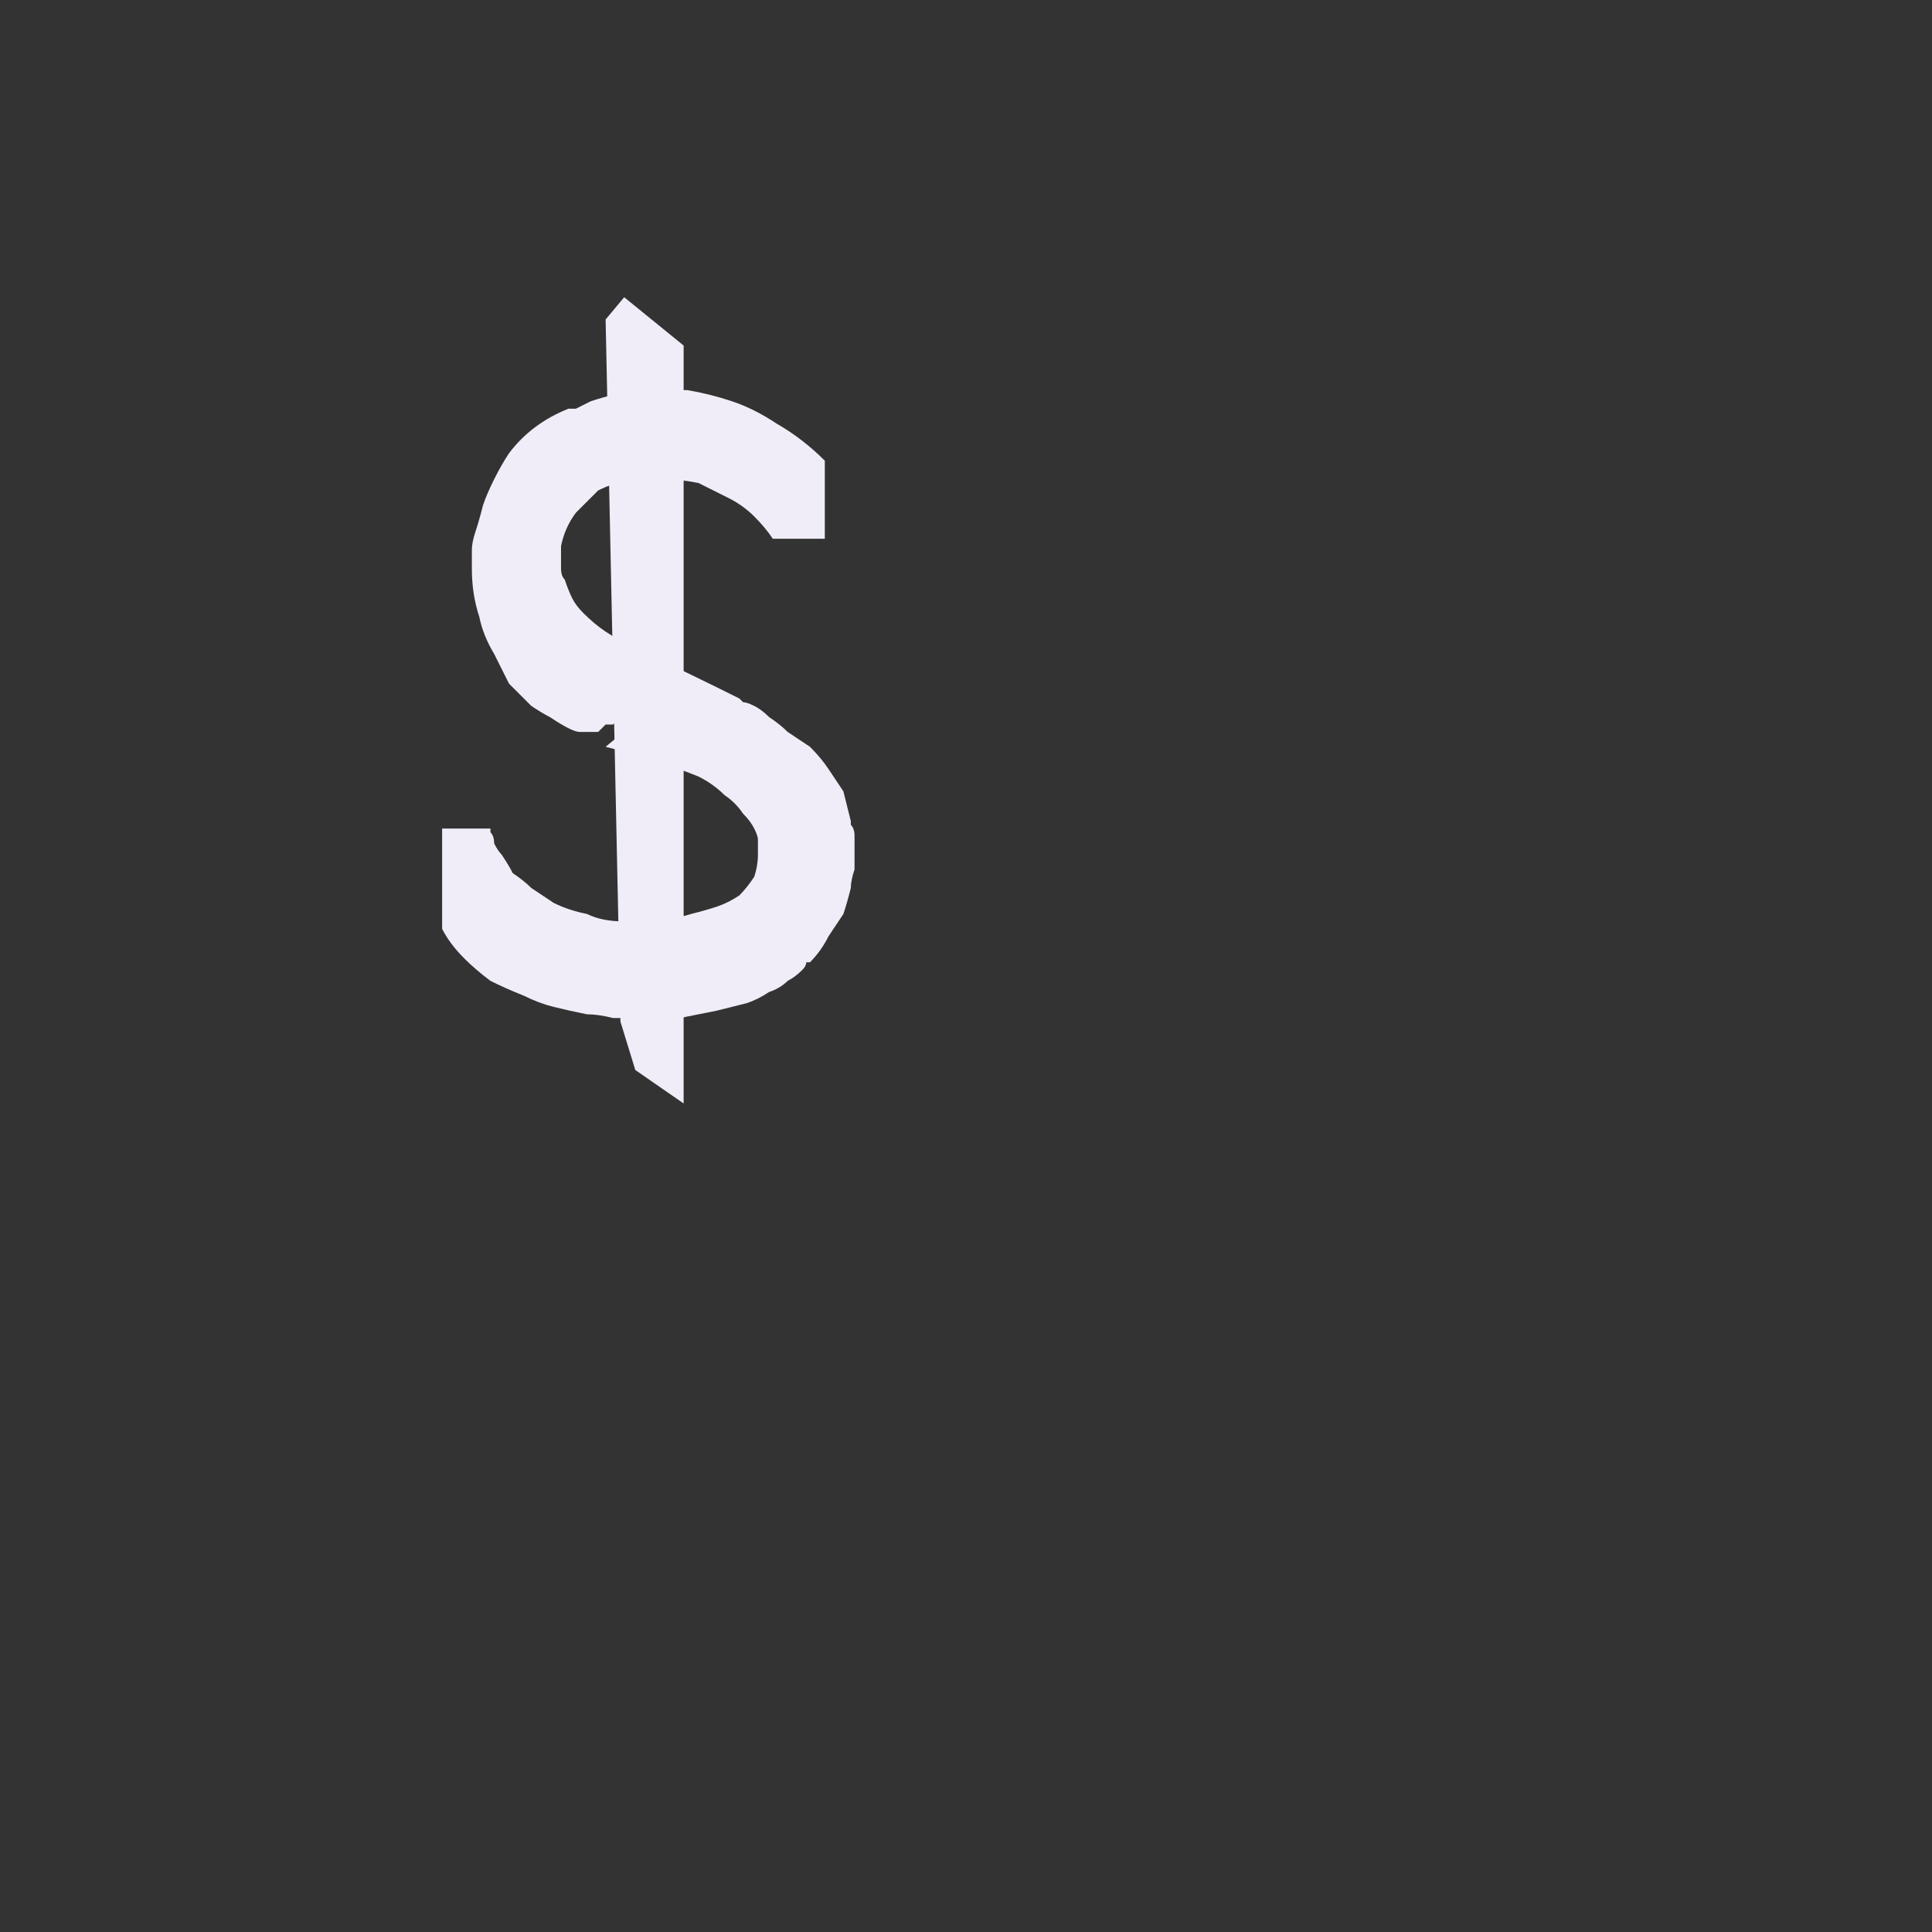 <?xml version="1.0" encoding="UTF-8" standalone="no"?>
<svg xmlns:ffdec="https://www.free-decompiler.com/flash" xmlns:xlink="http://www.w3.org/1999/xlink" ffdec:objectType="shape" height="26.0px" width="26.0px" xmlns="http://www.w3.org/2000/svg">
  <rect width="100%" height="100%" fill="#333333" stroke="none"/>
  <g transform="matrix(1.0, 0.0, 0.0, 1.0, 0.0, 0.0)">
    <path d="M11.1 6.2 Q10.8 5.9 10.45 5.7 10.15 5.5 9.85 5.4 9.55 5.3 9.25 5.25 9.0 5.25 8.75 5.25 8.5 5.25 8.3 5.3 8.1 5.35 7.95 5.4 7.85 5.45 7.75 5.5 7.7 5.5 7.65 5.5 7.4 5.6 7.2 5.75 7.0 5.9 6.85 6.1 6.75 6.25 6.65 6.45 6.55 6.65 6.5 6.8 6.45 7.0 6.4 7.15 6.35 7.3 6.35 7.4 6.35 7.5 6.35 7.6 6.35 7.65 6.35 7.65 6.35 8.0 6.45 8.3 6.5 8.55 6.65 8.8 6.75 9.0 6.85 9.2 7.0 9.35 7.15 9.5 7.3 9.6 7.4 9.65 7.55 9.75 7.65 9.8 7.75 9.85 7.8 9.85 7.85 9.85 7.9 9.85 L8.05 9.85 8.15 9.75 8.25 9.75 8.4 9.6 8.65 9.6 Q8.4 9.85 8.15 10.05 8.55 10.15 8.85 10.25 9.15 10.35 9.4 10.45 9.6 10.55 9.75 10.7 9.9 10.8 10.0 10.95 10.1 11.05 10.15 11.15 10.2 11.25 10.2 11.3 10.2 11.4 10.2 11.45 10.2 11.45 10.2 11.5 10.2 11.65 10.15 11.8 10.05 11.95 9.95 12.05 9.8 12.15 9.65 12.2 9.5 12.25 9.3 12.3 9.15 12.35 9.0 12.35 8.85 12.4 8.7 12.4 8.6 12.4 8.5 12.4 8.45 12.4 8.4 12.4 8.1 12.4 7.9 12.3 7.65 12.25 7.45 12.15 7.3 12.05 7.15 11.95 7.05 11.85 6.9 11.75 6.85 11.65 6.75 11.5 6.7 11.45 6.65 11.35 6.65 11.25 6.6 11.2 6.6 11.2 6.6 11.15 L5.95 11.15 5.95 12.5 Q6.05 12.7 6.25 12.9 6.4 13.05 6.6 13.2 6.8 13.3 7.05 13.4 7.25 13.5 7.45 13.55 7.65 13.6 7.9 13.65 8.05 13.65 8.25 13.7 8.35 13.7 8.45 13.7 8.5 13.7 8.55 13.7 8.85 13.7 9.15 13.7 9.4 13.65 9.65 13.6 9.85 13.55 10.05 13.5 10.2 13.45 10.35 13.35 10.5 13.3 10.6 13.2 10.7 13.15 10.8 13.05 10.85 13.0 10.85 12.95 10.9 12.95 10.9 12.95 11.05 12.8 11.15 12.6 11.25 12.45 11.35 12.3 11.4 12.15 11.45 11.95 11.45 11.85 11.5 11.7 11.5 11.55 11.5 11.45 11.5 11.35 11.5 11.25 11.5 11.15 11.45 11.1 11.45 11.1 11.45 11.05 11.4 10.85 11.35 10.65 11.25 10.5 11.15 10.35 11.05 10.2 10.9 10.05 10.75 9.95 10.6 9.85 10.5 9.75 10.35 9.65 10.25 9.55 10.15 9.5 10.05 9.45 10.0 9.45 9.95 9.4 9.95 9.4 9.25 9.05 8.5 8.7 8.3 8.6 8.15 8.5 8.0 8.4 7.85 8.25 7.75 8.15 7.7 8.05 7.65 7.95 7.6 7.8 7.55 7.75 7.55 7.65 7.55 7.55 7.55 7.45 7.55 7.4 7.55 7.35 7.55 7.35 7.55 7.35 7.6 7.1 7.75 6.9 7.9 6.75 8.05 6.6 8.25 6.5 8.5 6.45 8.7 6.4 8.95 6.45 9.15 6.45 9.4 6.5 9.6 6.6 9.8 6.7 10.0 6.8 10.15 6.95 10.3 7.1 10.4 7.25 L11.1 7.25 11.1 6.2" fill="#f1edf8" fill-rule="evenodd" stroke="none"/>
    <path d="M8.35 13.75 L8.55 14.4 9.2 14.85 9.2 4.65 8.4 4.0 8.15 4.3 8.35 13.75" fill="#f1edf8" fill-rule="evenodd" stroke="none"/>
  </g>
</svg>
